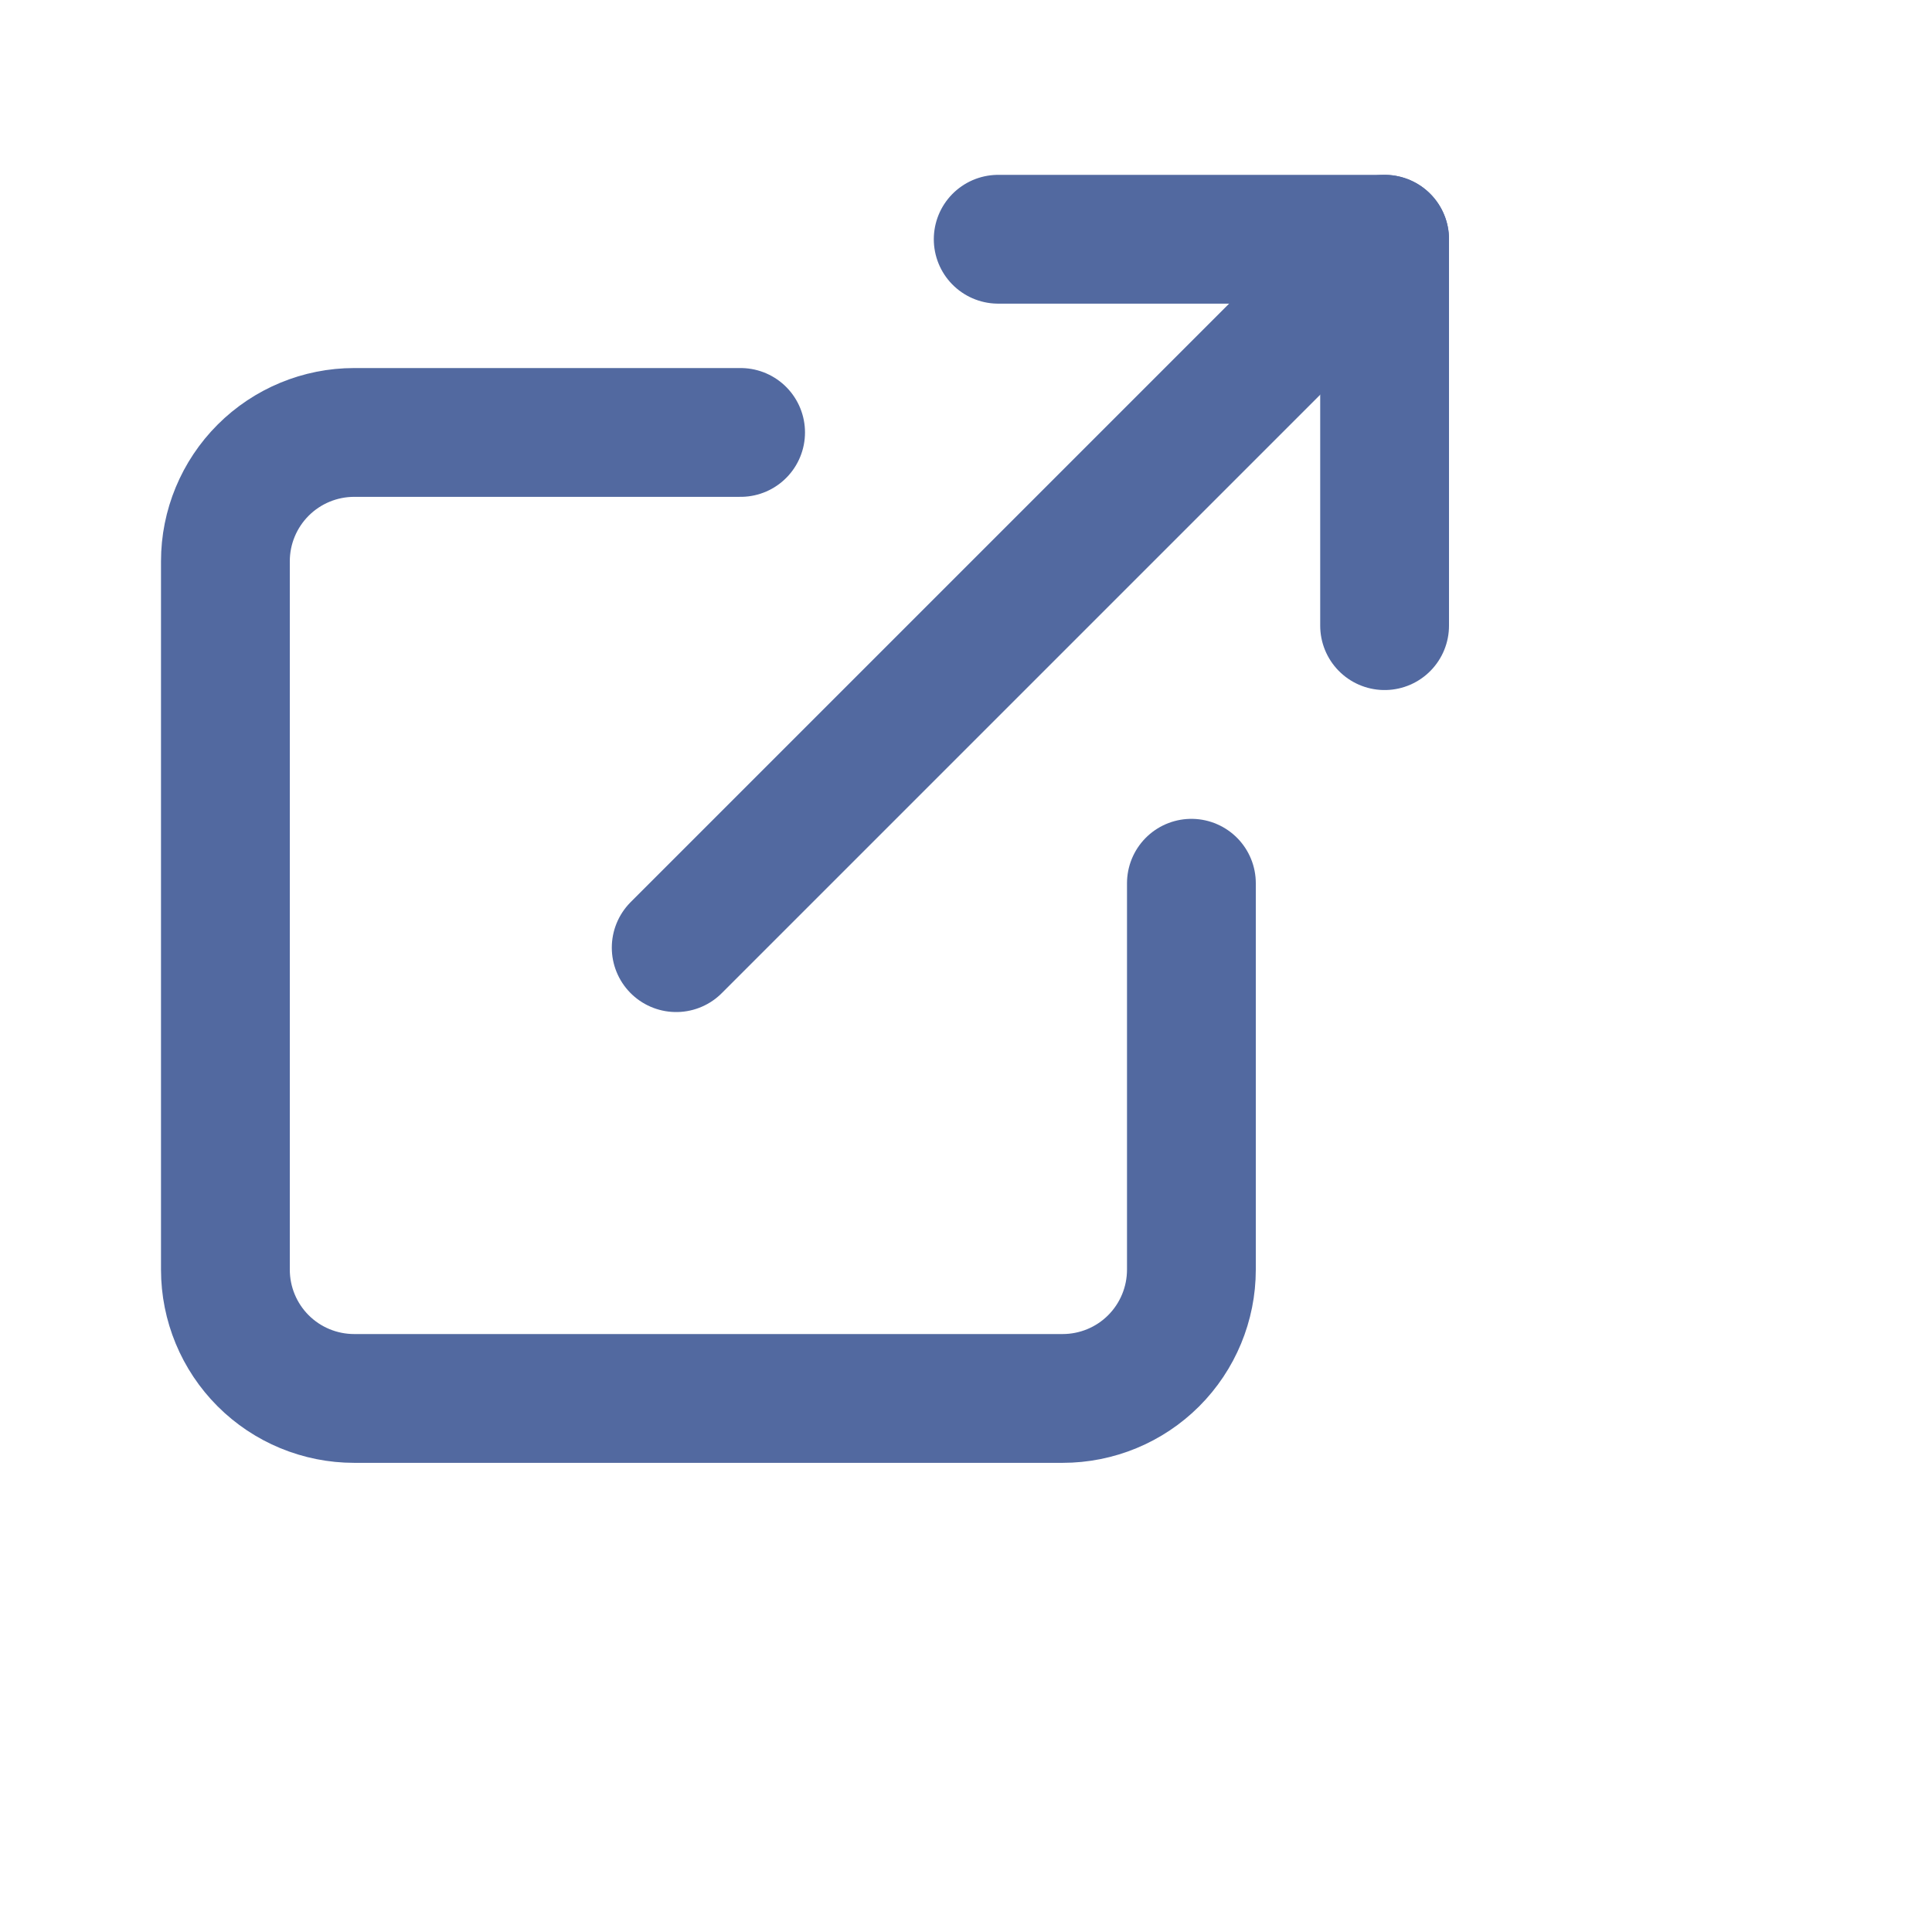 <svg width="25" height="25" viewBox="0 0 30 30" fill="none" xmlns="http://www.w3.org/2000/svg">
<path d="M18.5 13.715V19.715C18.5 20.246 18.289 20.755 17.914 21.13C17.539 21.505 17.03 21.715 16.5 21.715H5.5C4.97 21.715 4.461 21.505 4.086 21.13C3.711 20.755 3.5 20.246 3.5 19.715V8.715C3.5 8.185 3.711 7.676 4.086 7.301C4.461 6.926 4.97 6.715 5.5 6.715H11.5" stroke="#5269A0" stroke-width="2" stroke-linecap="round" stroke-linejoin="round"/>
<path d="M15.5 3.715H21.5V9.715" stroke="#5269A0" stroke-width="2" stroke-linecap="round" stroke-linejoin="round"/>
<path d="M10.5 14.715L21.5 3.715" stroke="#5269A0" stroke-width="2" stroke-linecap="round" stroke-linejoin="round"/>
</svg>
